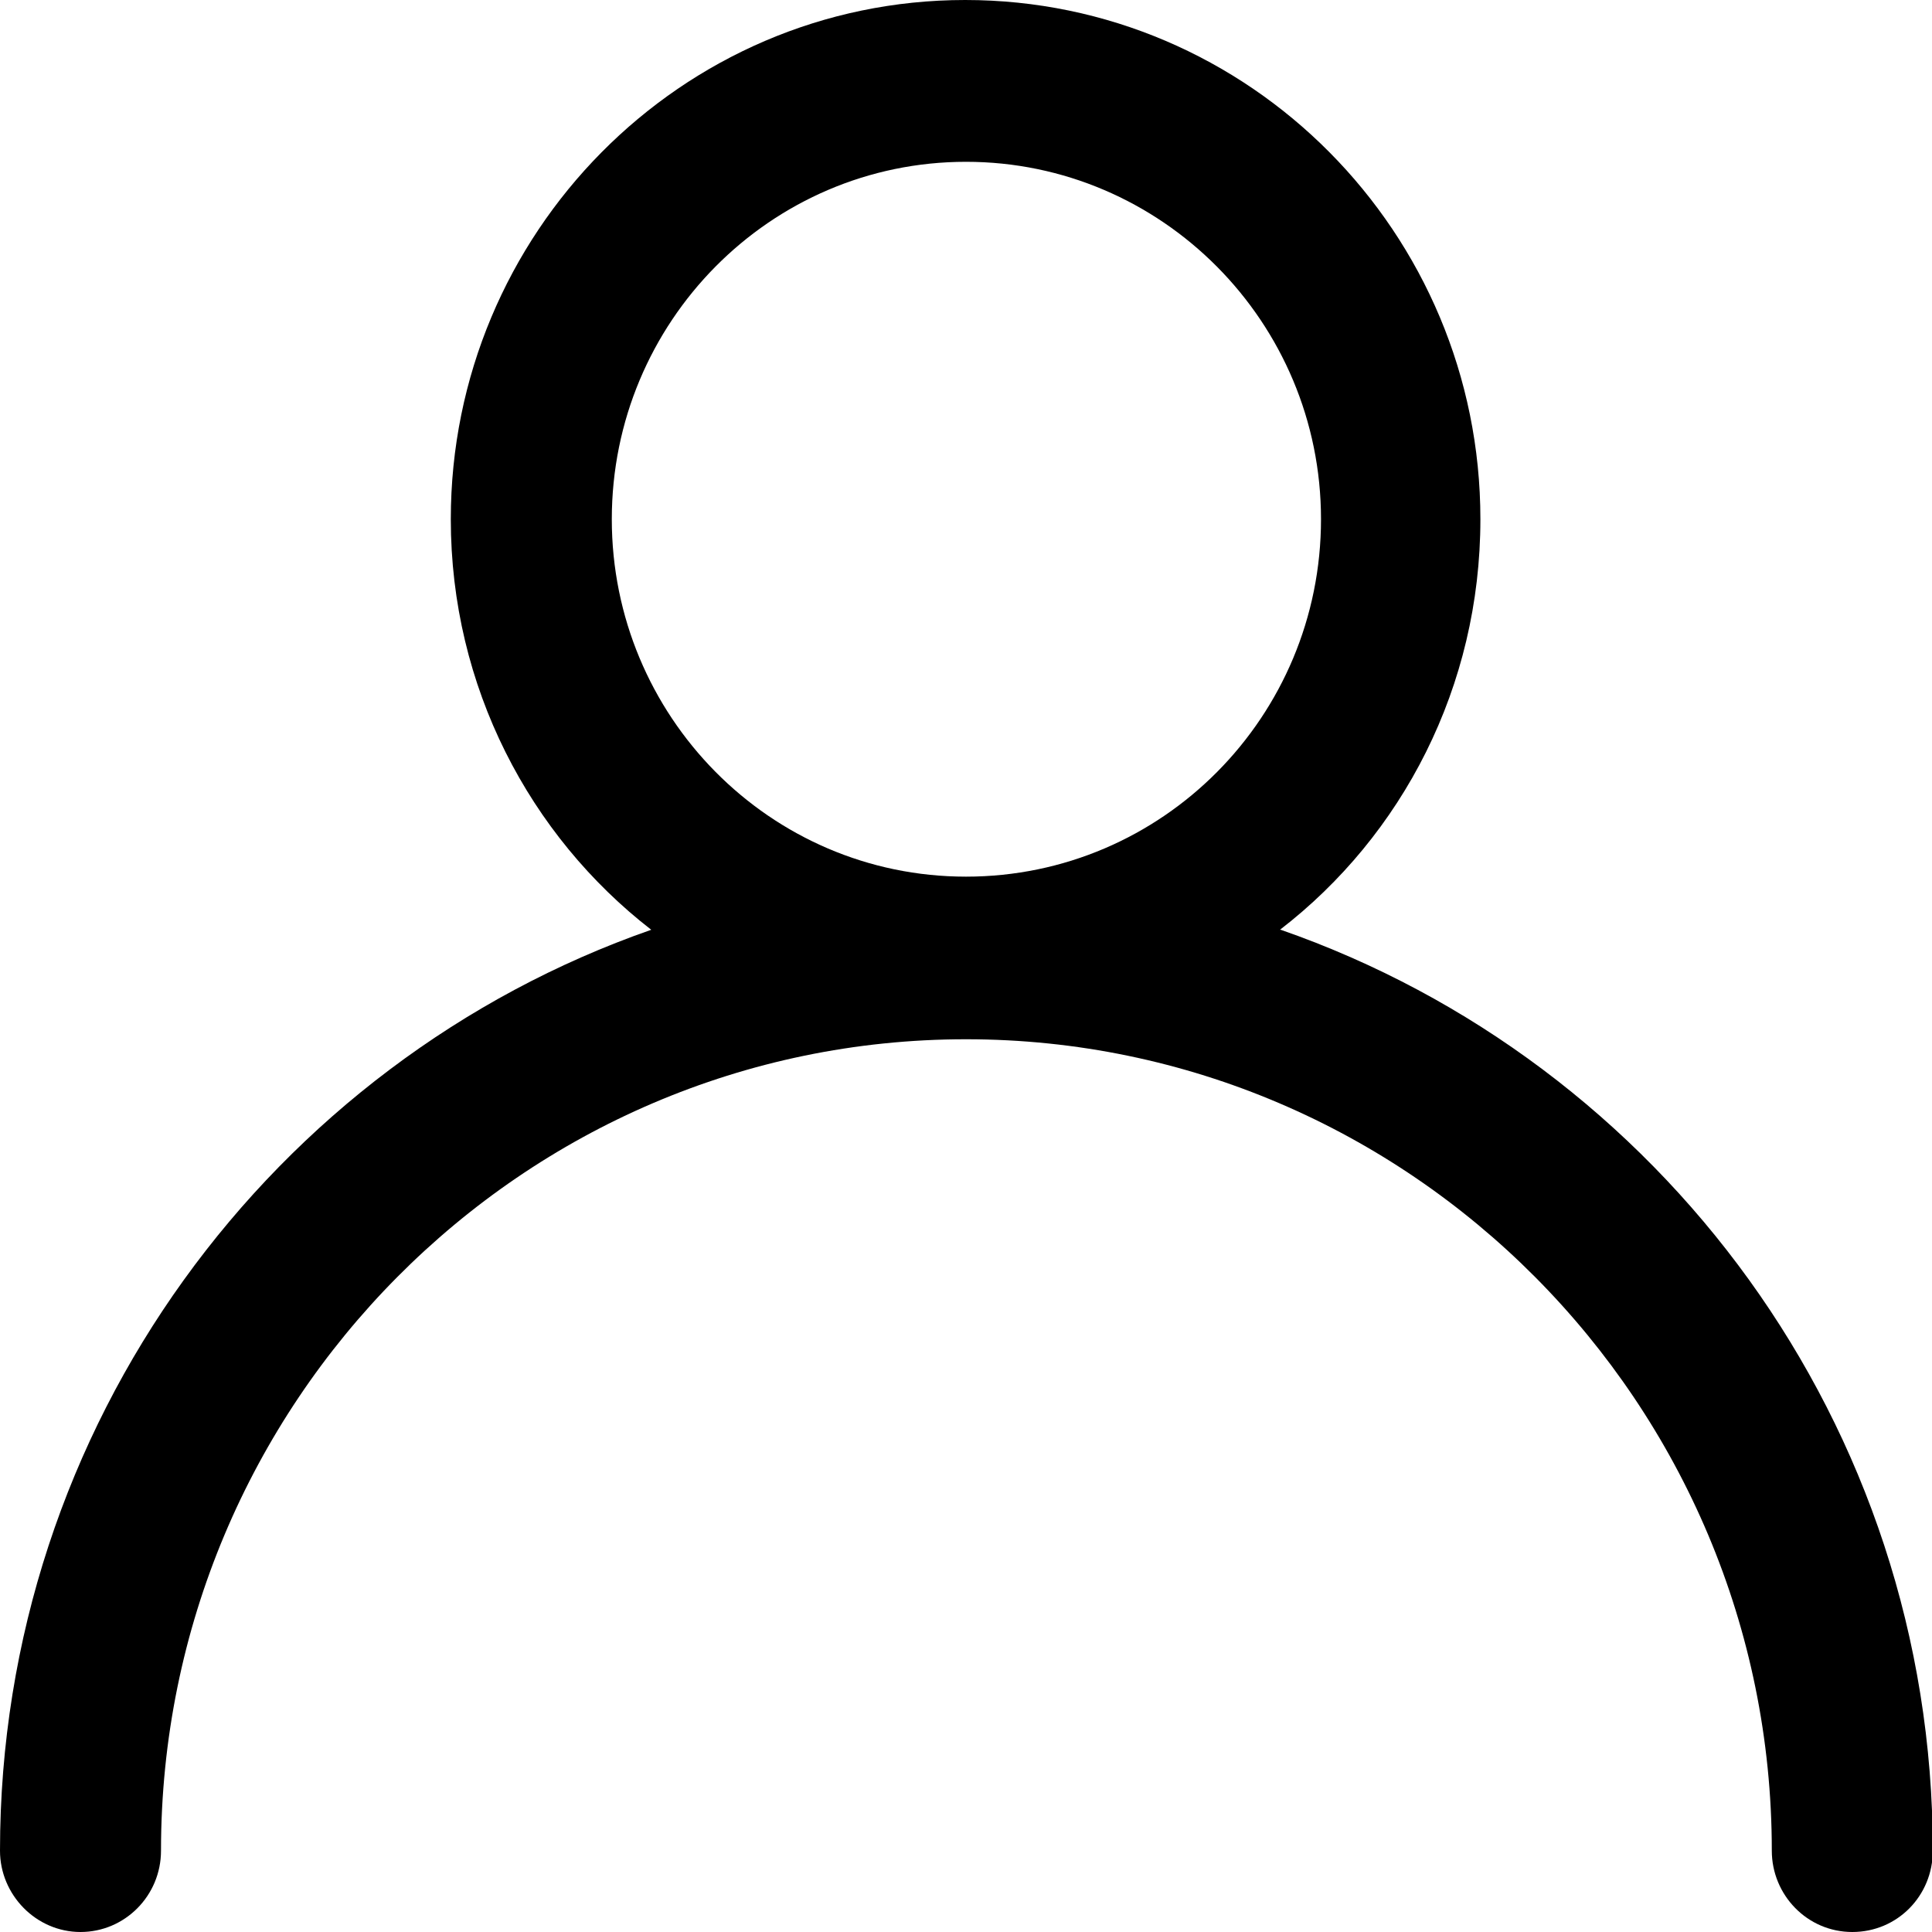 <?xml version="1.0" encoding="UTF-8"?><svg id="Layer_2" xmlns="http://www.w3.org/2000/svg" viewBox="0 0 24 24"><g id="Layer_1-2"><path d="M15.9,11.55c1.52-1.17,2.49-3.02,2.49-5.1,0-3.56-2.87-6.45-6.4-6.45s-6.39,2.9-6.39,6.45c0,2.08.98,3.93,2.49,5.1C3.39,13.19,0,17.7,0,22.99c0,.55.45,1.01,1,1.01s1-.45,1-1.01c0-5.56,4.49-10.08,10-10.08s10.01,4.52,10.01,10.08c0,.55.44,1.01,1,1.01s1-.45,1-1.01c0-5.3-3.39-9.8-8.1-11.44ZM7.6,6.45c0-2.45,1.97-4.44,4.4-4.44s4.41,1.99,4.41,4.44-1.97,4.44-4.41,4.44-4.4-2-4.4-4.44Z"/></g></svg>